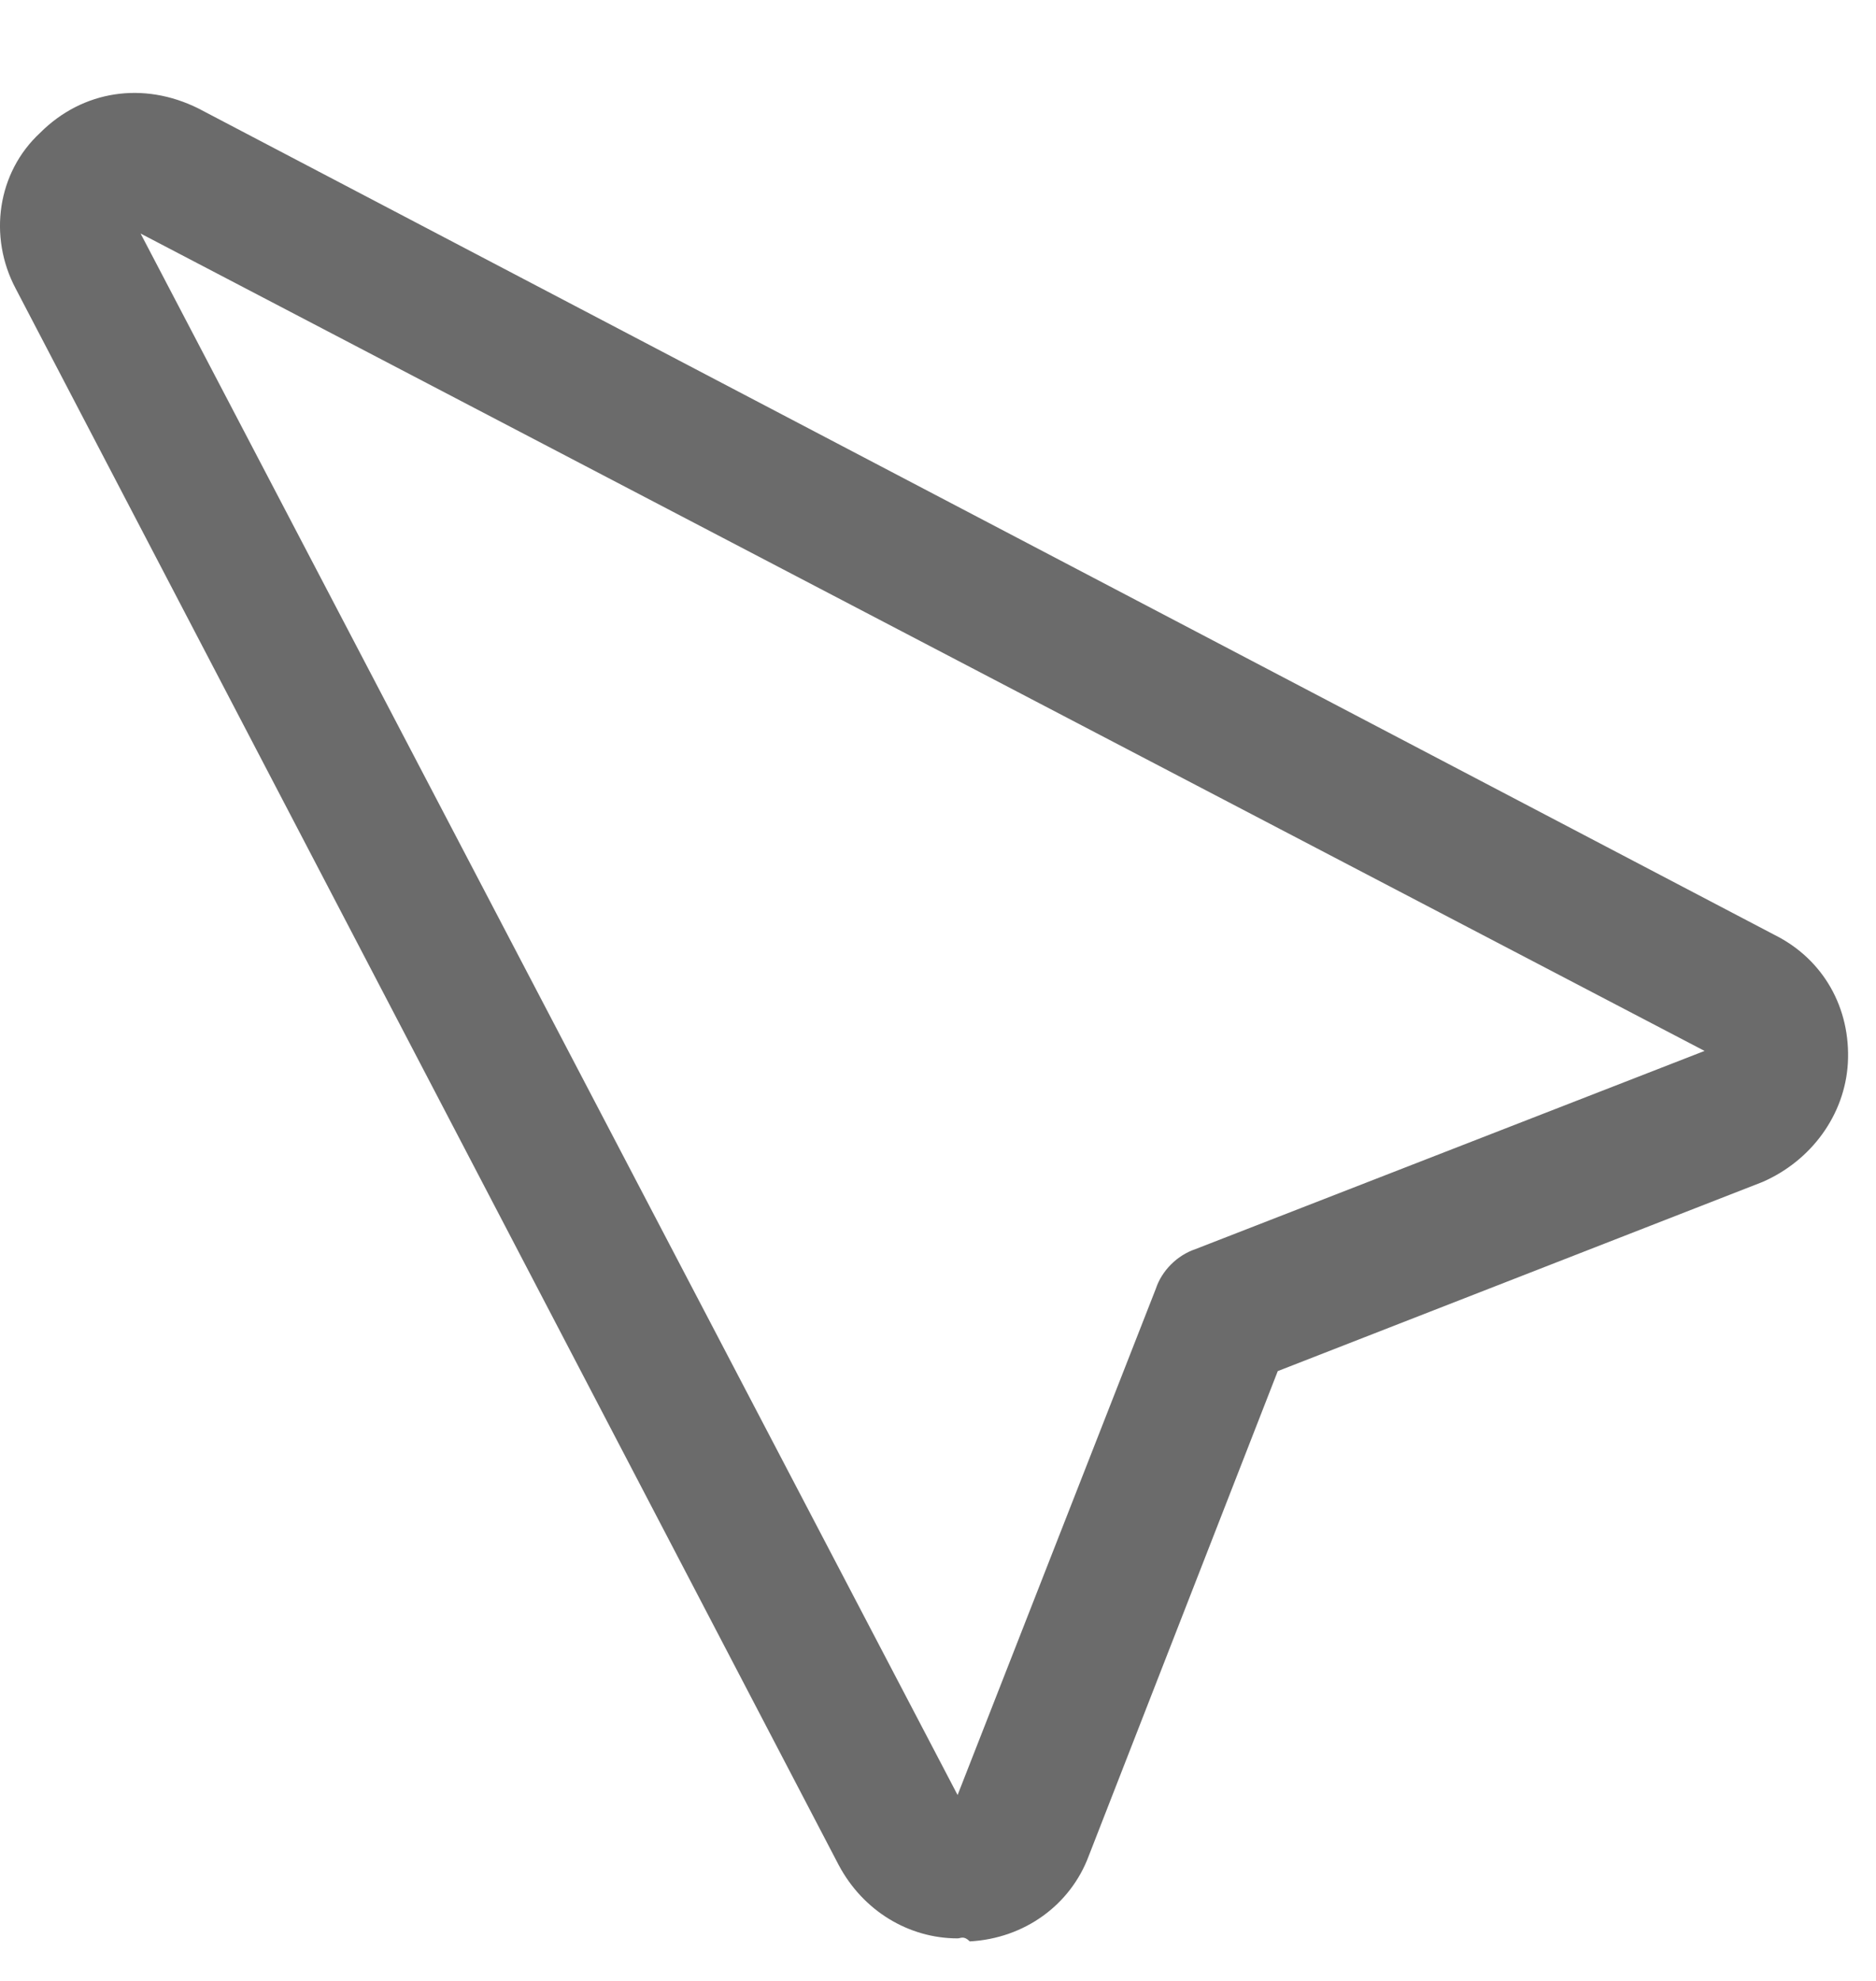 <svg width="18" height="19" viewBox="0 0 18 19" fill="none" xmlns="http://www.w3.org/2000/svg">
<path d="M9.188 18.592C8.72 18.592 8.282 18.329 8.048 17.89L0.15 2.767C-0.114 2.269 -0.026 1.655 0.384 1.275C0.793 0.865 1.378 0.778 1.905 1.041L17.028 8.968C17.496 9.202 17.759 9.67 17.73 10.197C17.701 10.694 17.379 11.133 16.911 11.337L12.26 13.151L10.446 17.802C10.271 18.27 9.832 18.592 9.305 18.621C9.247 18.563 9.218 18.592 9.188 18.592ZM1.349 2.24L9.188 17.217L11.09 12.361C11.148 12.186 11.295 12.04 11.47 11.981L16.355 10.08L1.349 2.24Z" fill="#6B6B6B"/>
</svg>
